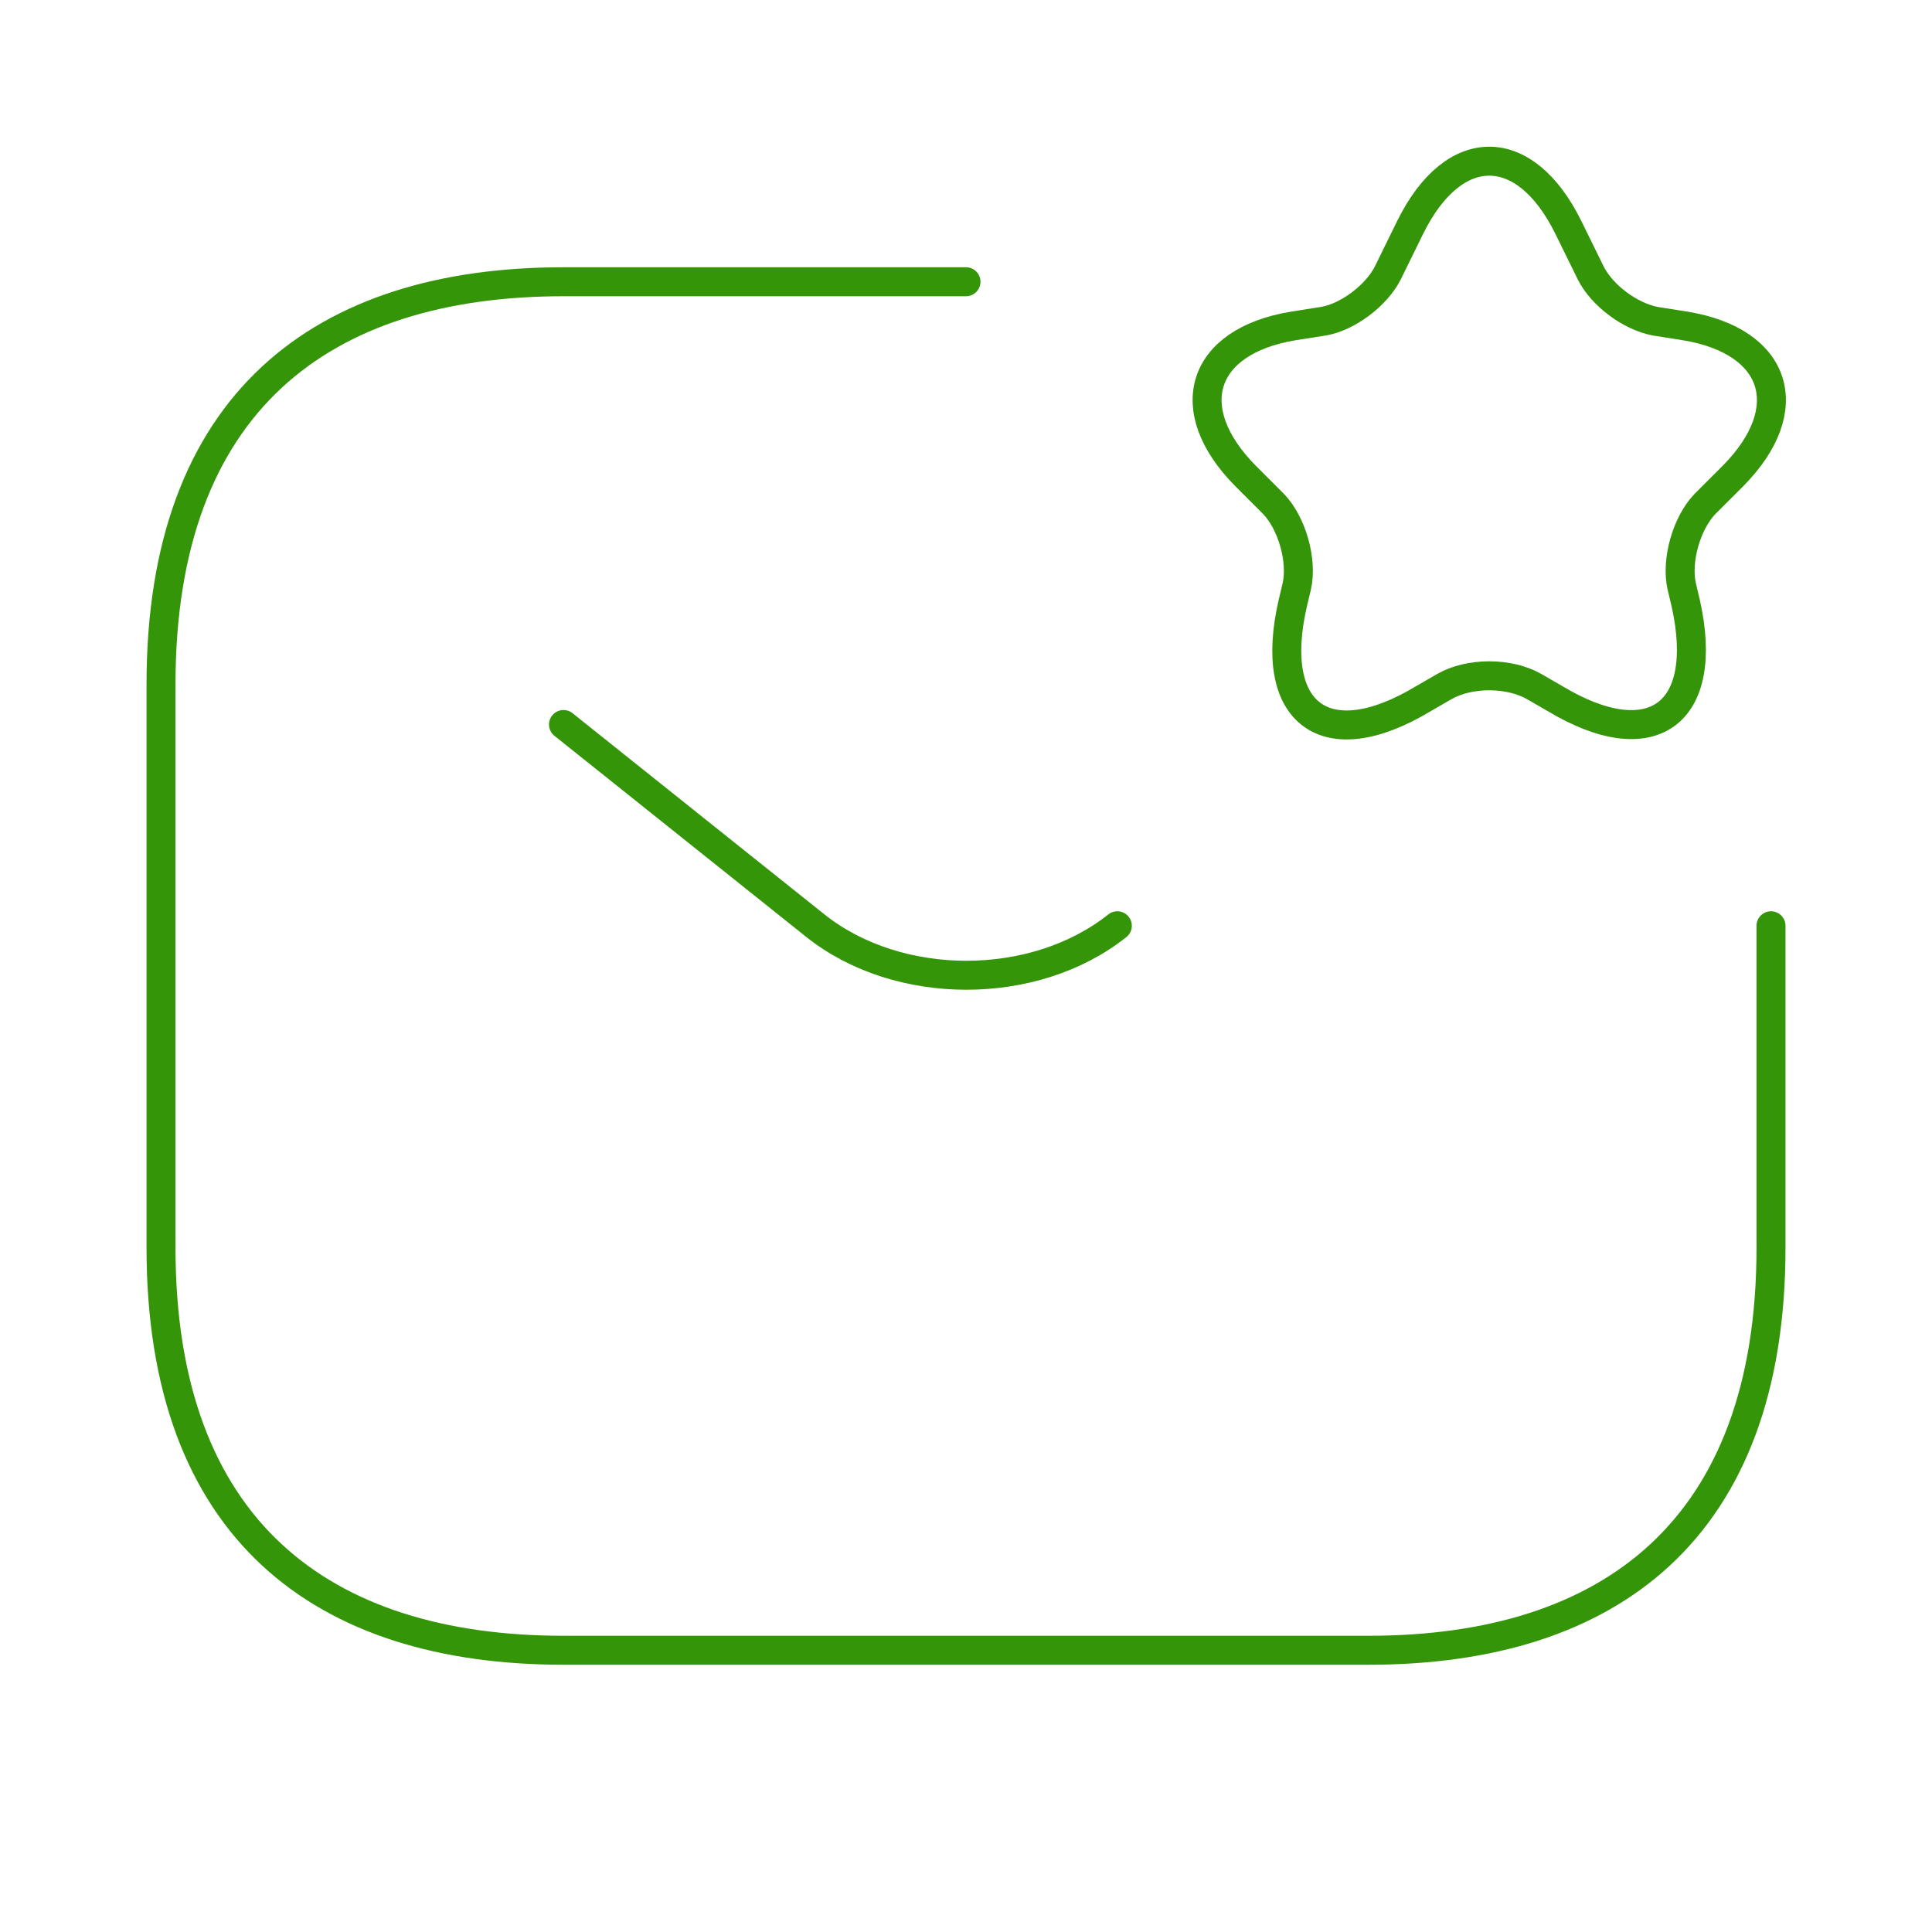 <svg width="100" height="100" viewBox="0 0 100 100" fill="none" xmlns="http://www.w3.org/2000/svg">
<path d="M91.667 47.917V64.583C91.667 79.167 83.334 85.417 70.834 85.417H29.167C16.667 85.417 8.334 79.167 8.334 64.583V35.417C8.334 20.833 16.667 14.583 29.167 14.583H50" stroke="#359509" stroke-width="1.5" stroke-miterlimit="10" stroke-linecap="round" stroke-linejoin="round"/>
<path d="M29.166 37.5L42.208 47.917C46.5 51.333 53.541 51.333 57.833 47.917" stroke="#359509" stroke-width="1.5" stroke-miterlimit="10" stroke-linecap="round" stroke-linejoin="round"/>
<path d="M81.167 11.75L82.334 14.125C82.917 15.292 84.375 16.375 85.667 16.625L87.25 16.875C92 17.667 93.125 21.167 89.709 24.625L88.25 26.083C87.292 27.083 86.75 29 87.042 30.333L87.25 31.208C88.542 36.958 85.5 39.167 80.5 36.167L79.417 35.542C78.125 34.792 76.042 34.792 74.75 35.542L73.667 36.167C68.625 39.208 65.584 36.958 66.917 31.208L67.125 30.333C67.417 29 66.875 27.083 65.917 26.083L64.459 24.625C61.042 21.167 62.167 17.667 66.917 16.875L68.5 16.625C69.75 16.417 71.25 15.292 71.834 14.125L73 11.75C75.25 7.208 78.917 7.208 81.167 11.75Z" stroke="#359509" stroke-width="1.5" stroke-linecap="round" stroke-linejoin="round"/>
</svg>
